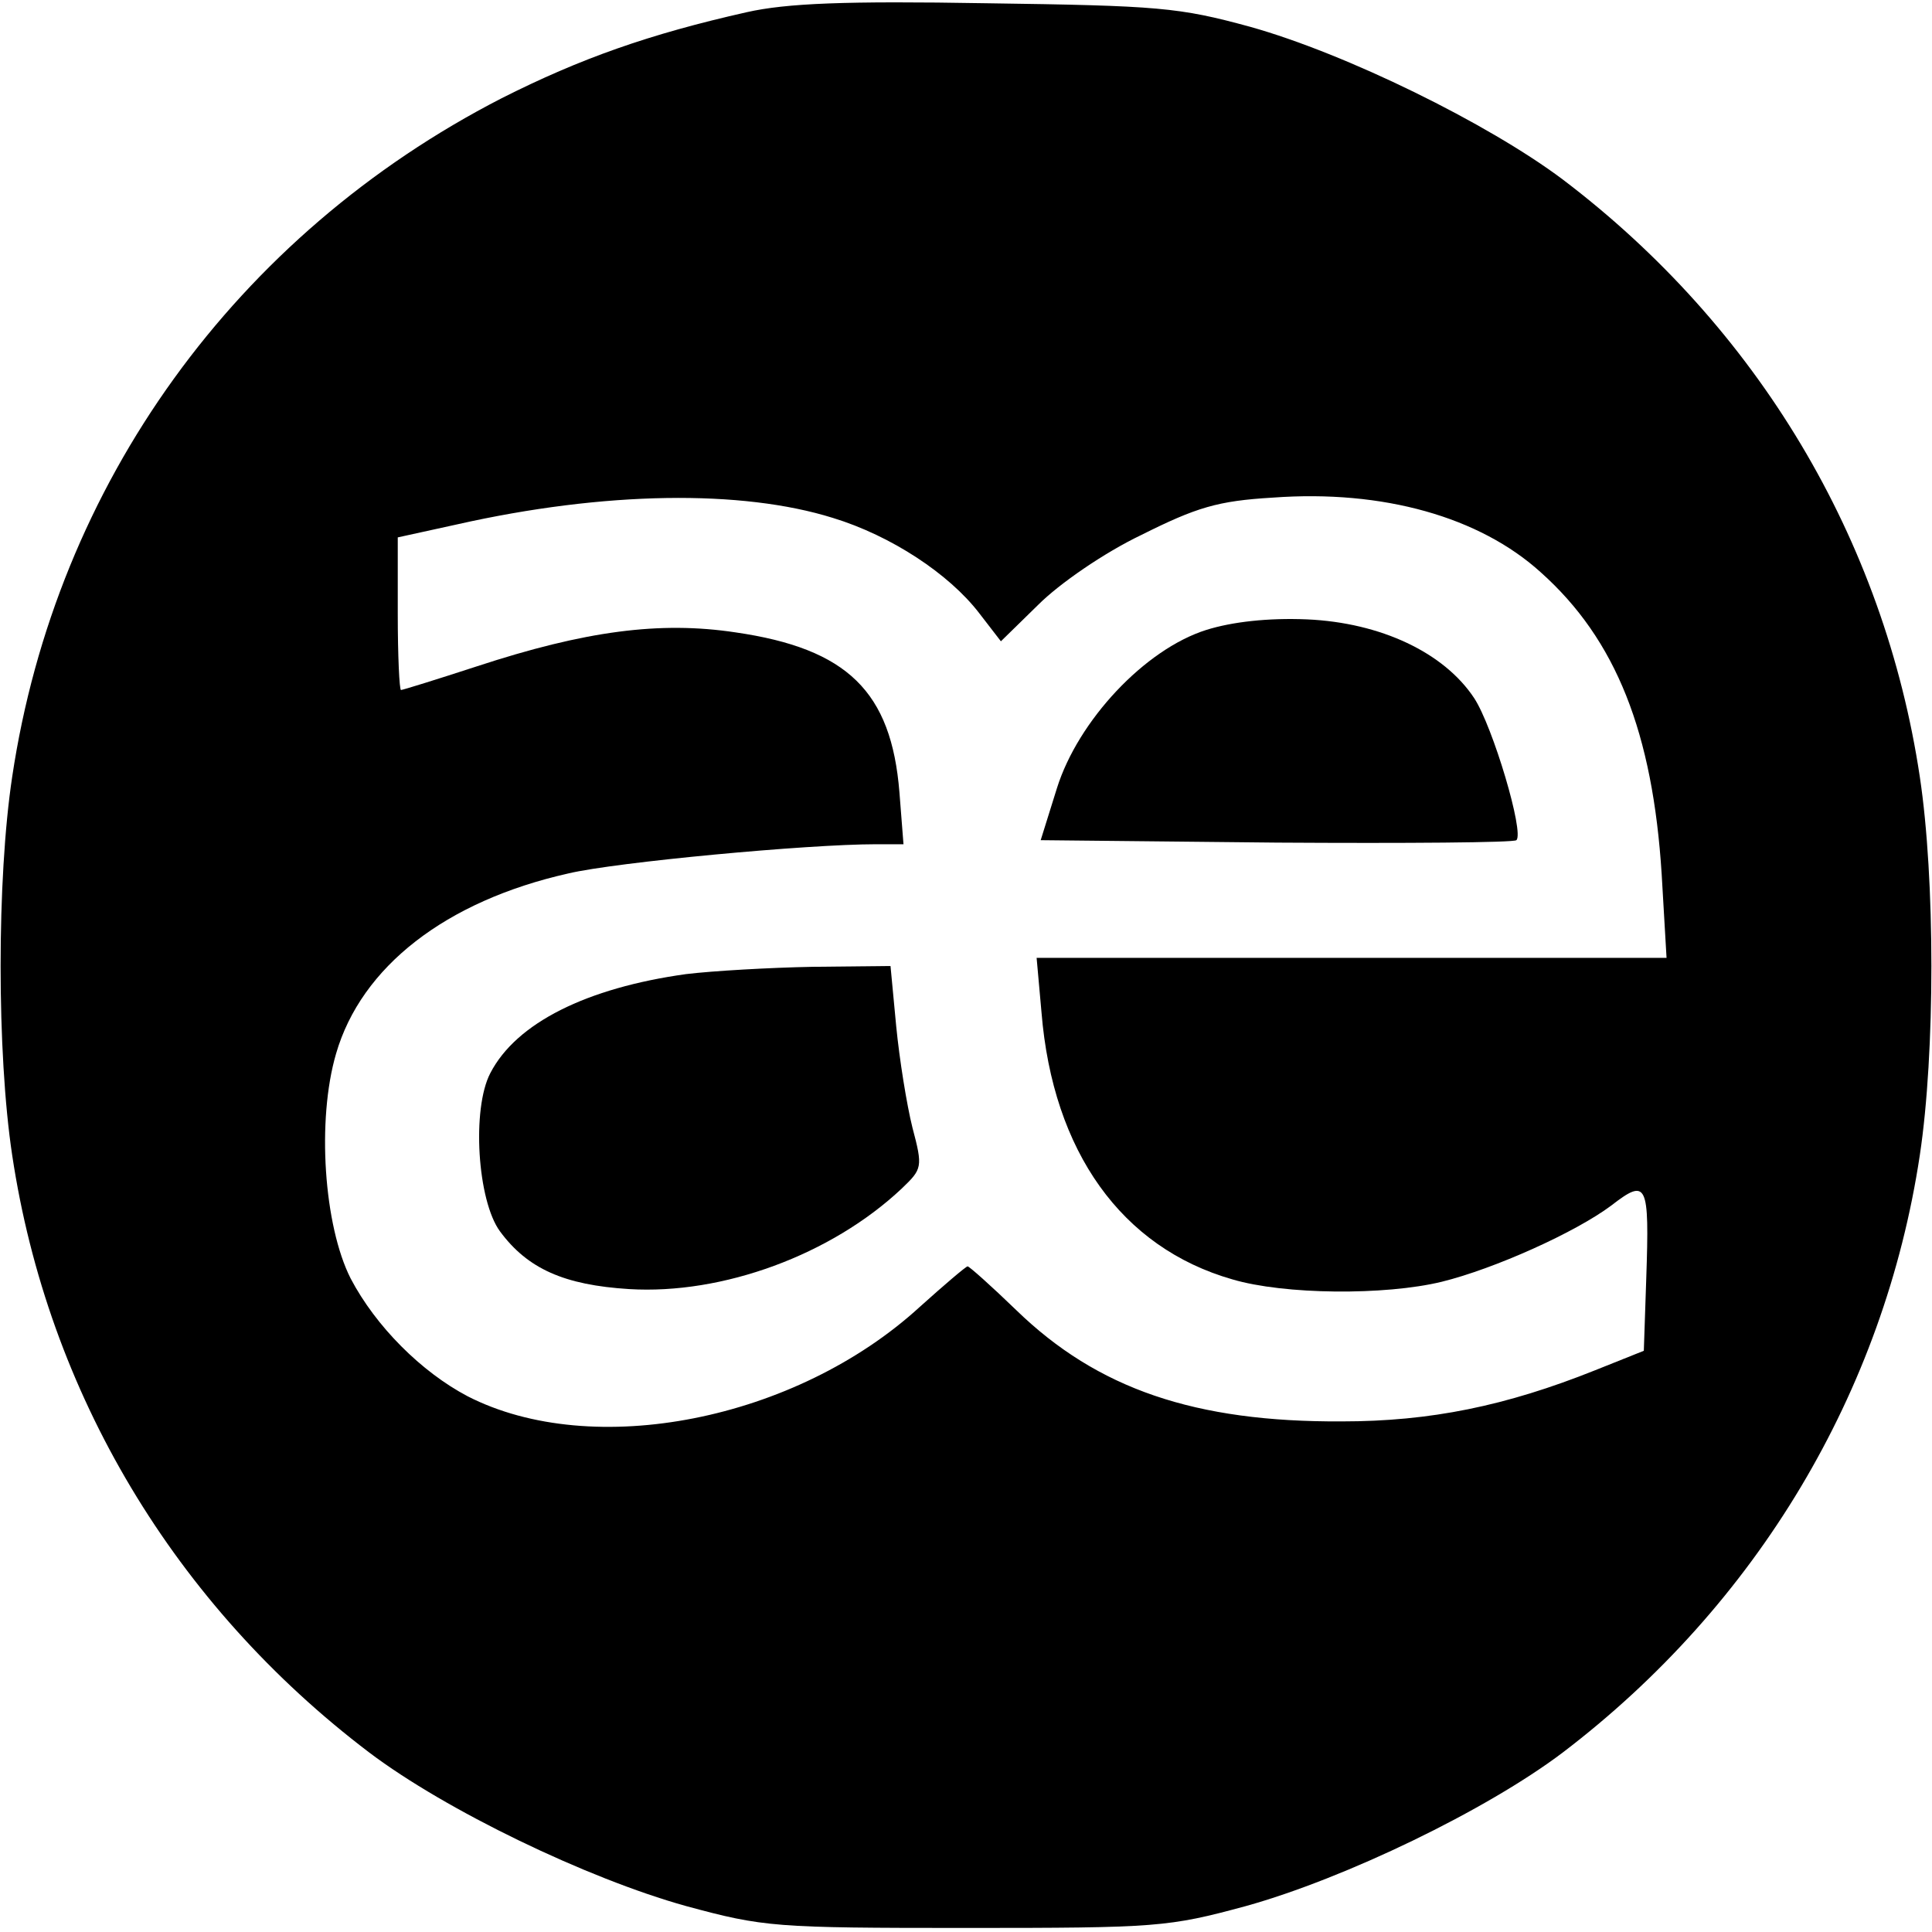 <?xml version="1.0" standalone="no"?>
<!DOCTYPE svg PUBLIC "-//W3C//DTD SVG 20010904//EN"
 "http://www.w3.org/TR/2001/REC-SVG-20010904/DTD/svg10.dtd">
<svg version="1.0" xmlns="http://www.w3.org/2000/svg"
 width="238pt" height="238pt" viewBox="0 0 238 238"
 preserveAspectRatio="xMidYMid meet">

<g transform="translate(0,238) scale(0.1,-0.1)"
fill="#000000" stroke="none">
<path d="M920 2365 c-120 -27 -205 -57 -302 -106 -327 -168 -549 -475 -603
-836 -19 -126 -19 -340 0 -466 44 -293 200 -554 440 -736 94 -71 268 -155 390
-189 96 -26 109 -27 345 -27 236 0 249 1 345 27 122 34 296 118 390 189 239
182 396 444 440 736 19 126 19 340 0 466 -44 293 -200 554 -440 736 -92 69
-267 155 -385 188 -88 24 -112 26 -325 29 -174 3 -246 0 -295 -11z m106 -623
c72 -22 143 -69 180 -117 l27 -35 46 45 c26 26 81 64 127 86 68 34 94 42 162
46 136 10 255 -24 330 -92 93 -83 138 -198 149 -372 l6 -103 -388 0 -388 0 6
-67 c14 -172 99 -290 235 -329 64 -19 188 -20 258 -3 65 16 165 61 209 94 44
34 47 28 43 -90 l-3 -89 -60 -24 c-110 -44 -203 -63 -312 -63 -181 -1 -301 40
-401 137 -31 30 -58 54 -60 54 -2 0 -29 -23 -59 -50 -153 -140 -403 -189 -557
-110 -57 30 -113 86 -144 145 -33 65 -42 195 -18 277 31 107 135 188 286 222
59 14 295 36 379 36 l34 0 -5 64 c-10 124 -64 177 -202 197 -93 14 -185 2
-319 -42 -49 -16 -91 -29 -93 -29 -2 0 -4 42 -4 94 l0 94 73 16 c182 41 351
43 463 8z"/>
<path d="M1486 1604 c-76 -24 -158 -112 -184 -195 l-20 -64 291 -3 c159 -1
292 0 295 3 10 9 -29 140 -52 175 -37 56 -115 93 -206 97 -48 2 -92 -3 -124
-13z"/>
<path d="M845 1180 c-122 -17 -209 -60 -241 -122 -23 -44 -16 -157 12 -195 34
-46 79 -66 159 -71 115 -7 249 42 336 124 25 24 26 26 13 75 -7 28 -16 84 -20
125 l-7 74 -96 -1 c-53 -1 -123 -5 -156 -9z"/>
</g>
</svg>